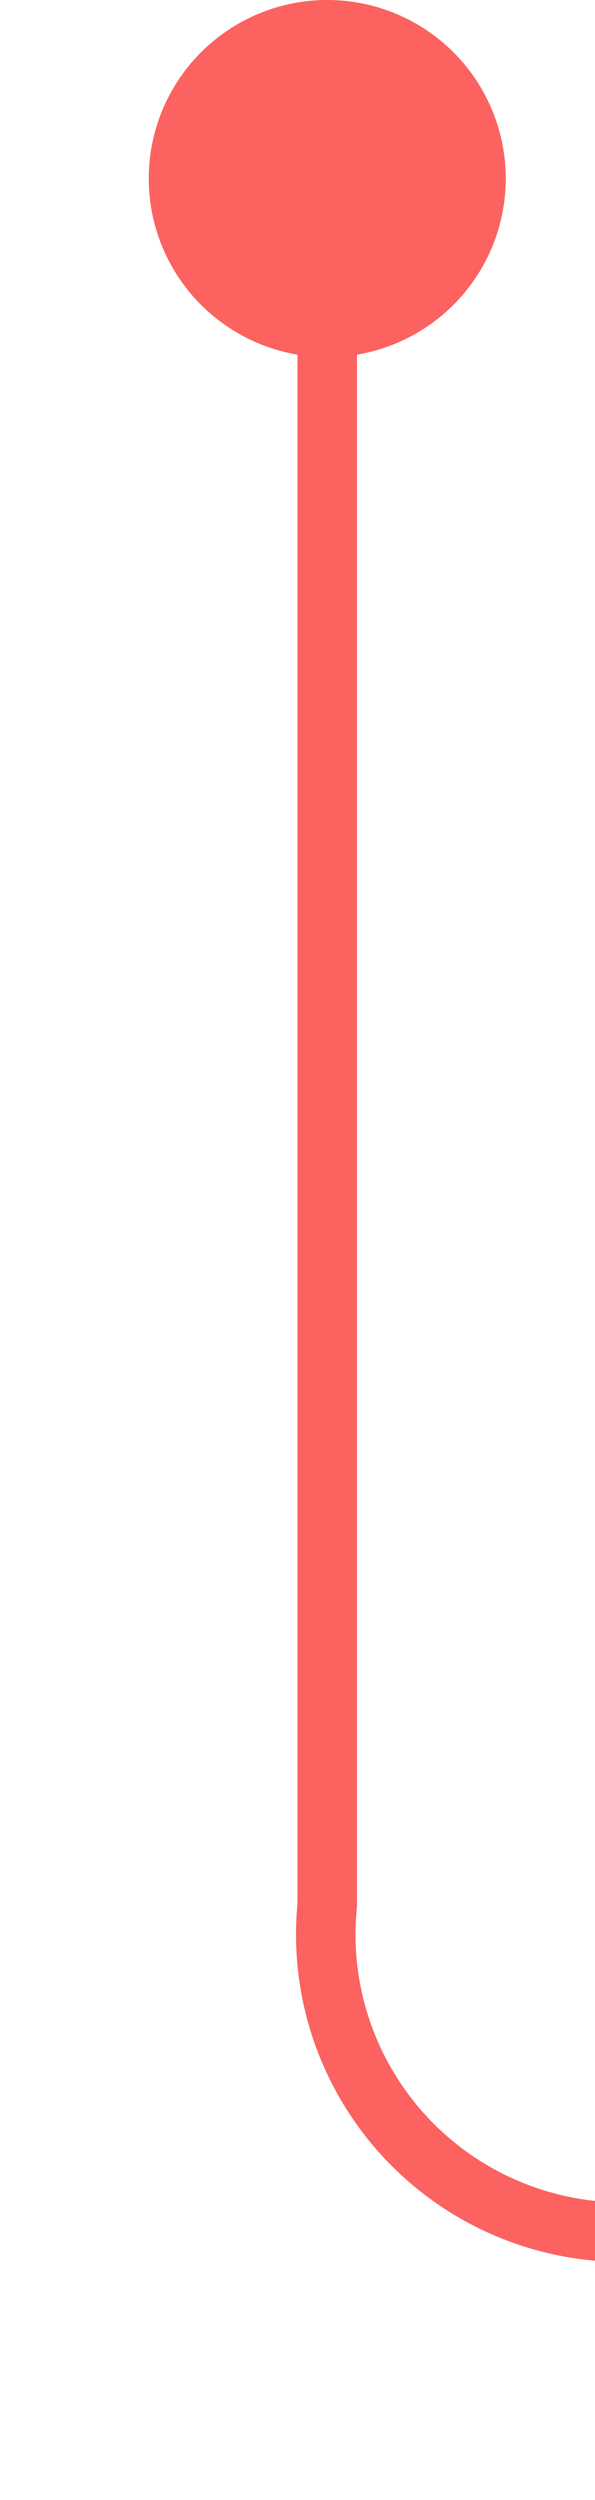 ﻿<?xml version="1.0" encoding="utf-8"?>
<svg version="1.1" xmlns:xlink="http://www.w3.org/1999/xlink" width="10px" height="42px" preserveAspectRatio="xMidYMin meet" viewBox="540 341  8 42" xmlns="http://www.w3.org/2000/svg">
  <path d="M 544.5 342  L 544.5 373  A 5 5 0 0 0 549.5 378.5 L 924 378.5  " stroke-width="1" stroke="#fb6260" fill="none" />
  <path d="M 544.5 341  A 3 3 0 0 0 541.5 344 A 3 3 0 0 0 544.5 347 A 3 3 0 0 0 547.5 344 A 3 3 0 0 0 544.5 341 Z M 923 373  L 923 384  L 924 384  L 924 373  L 923 373  Z " fill-rule="nonzero" fill="#fb6260" stroke="none" />
</svg>